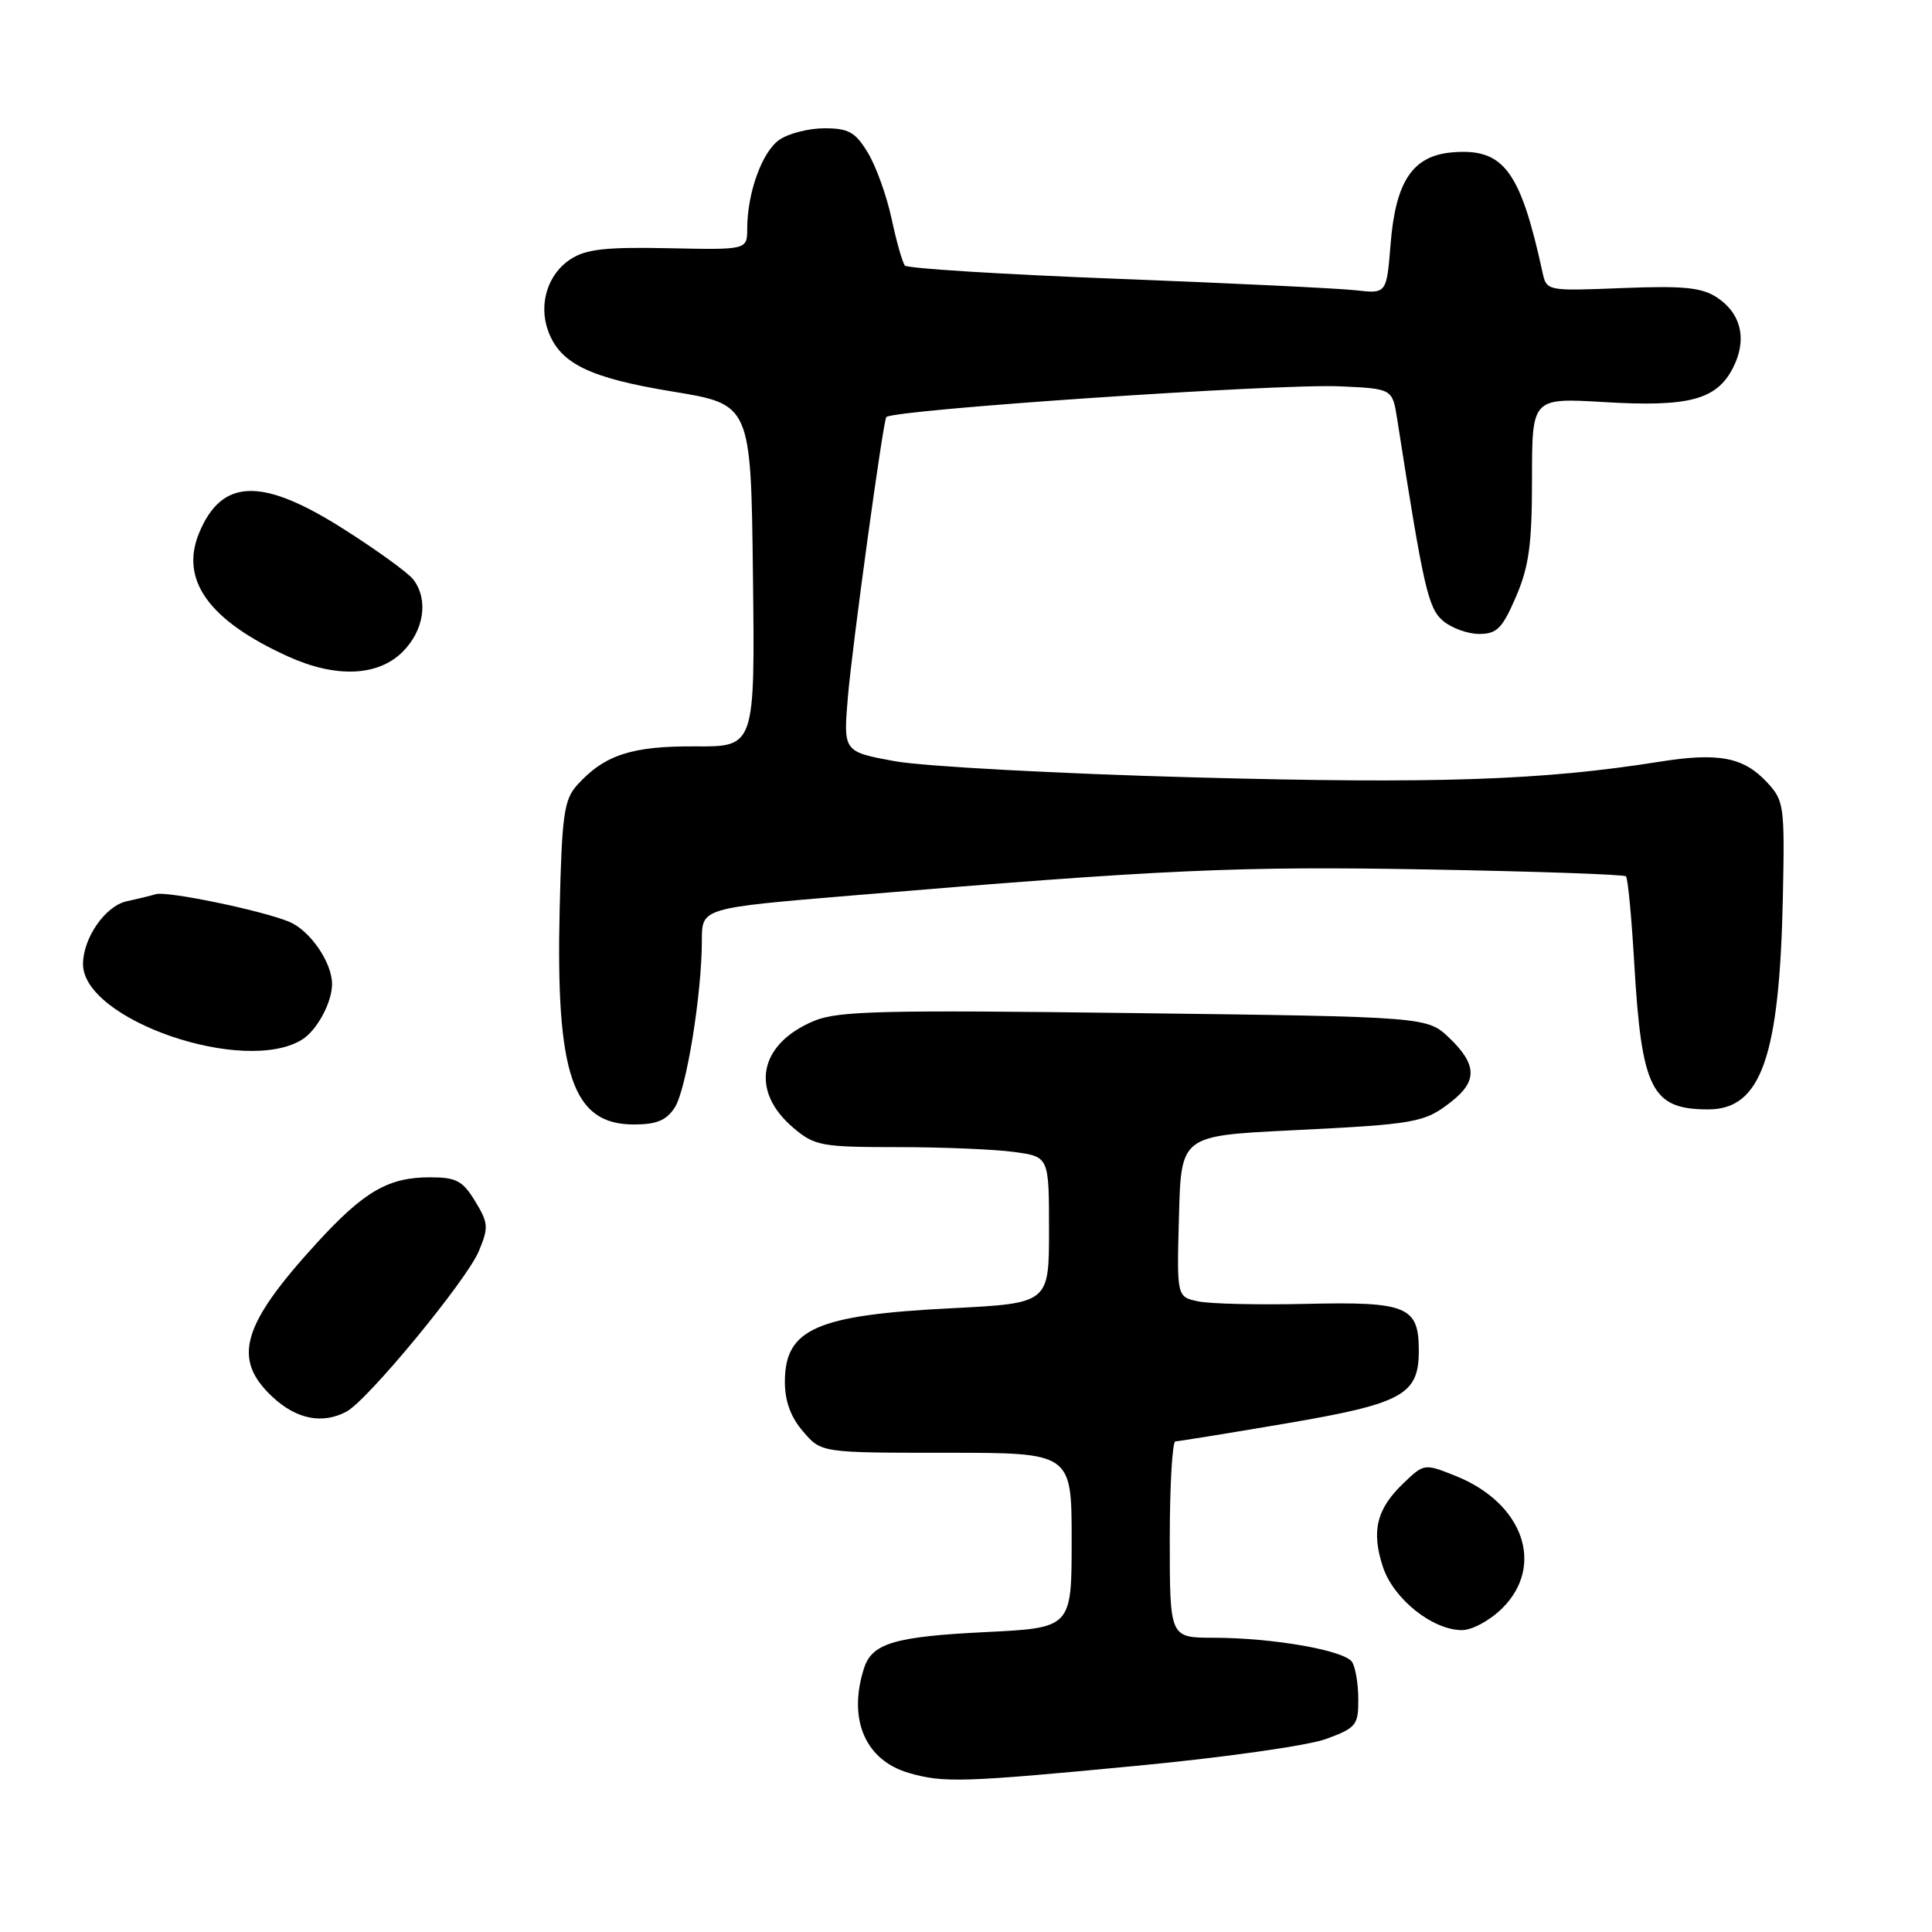 <?xml version="1.0" encoding="UTF-8" standalone="no"?>
<!DOCTYPE svg PUBLIC "-//W3C//DTD SVG 1.1//EN" "http://www.w3.org/Graphics/SVG/1.1/DTD/svg11.dtd" >
<svg xmlns="http://www.w3.org/2000/svg" xmlns:xlink="http://www.w3.org/1999/xlink" version="1.1" viewBox="0 0 256 256">
 <g >
 <path fill="currentColor"
d=" M 150.50 233.99 C 162.12 232.89 173.40 231.29 175.75 230.41 C 179.70 228.95 180.00 228.57 179.98 225.17 C 179.98 223.15 179.61 220.93 179.16 220.23 C 178.18 218.68 168.63 217.01 160.75 217.01 C 155.00 217.00 155.00 217.00 155.00 204.00 C 155.00 196.85 155.34 190.99 155.75 190.99 C 156.16 190.98 162.69 189.93 170.25 188.64 C 185.87 185.99 188.00 184.83 188.00 178.97 C 188.00 173.10 186.45 172.46 173.09 172.77 C 166.72 172.92 160.25 172.77 158.72 172.43 C 155.93 171.83 155.93 171.83 156.22 161.16 C 156.50 150.50 156.50 150.50 171.00 149.78 C 187.70 148.96 188.75 148.77 192.34 145.95 C 195.78 143.25 195.70 141.05 192.06 137.55 C 189.11 134.73 189.11 134.73 150.31 134.24 C 116.77 133.81 111.00 133.95 107.83 135.29 C 100.50 138.37 99.34 144.59 105.19 149.50 C 107.95 151.83 108.90 152.00 118.94 152.00 C 124.87 152.00 131.81 152.29 134.36 152.64 C 139.00 153.27 139.00 153.27 139.00 162.98 C 139.00 172.69 139.00 172.69 126.06 173.35 C 108.16 174.25 104.00 176.09 104.00 183.10 C 104.00 185.67 104.78 187.79 106.42 189.69 C 108.83 192.50 108.83 192.50 125.42 192.50 C 142.00 192.50 142.00 192.50 142.00 204.10 C 142.00 215.70 142.00 215.70 130.60 216.26 C 118.46 216.86 115.53 217.74 114.47 221.10 C 112.33 227.84 114.66 233.25 120.42 234.92 C 125.01 236.26 127.59 236.18 150.50 233.99 Z  M 199.08 213.08 C 204.75 207.41 201.82 199.14 192.86 195.56 C 188.73 193.91 188.70 193.91 185.94 196.56 C 182.40 199.95 181.68 202.89 183.25 207.64 C 184.65 211.87 189.82 216.00 193.72 216.00 C 195.08 216.00 197.45 214.70 199.08 213.08 Z  M 45.92 187.04 C 48.73 185.54 61.83 169.65 63.44 165.80 C 64.76 162.64 64.72 162.06 62.96 159.17 C 61.30 156.45 60.46 156.00 56.97 156.00 C 51.45 156.00 48.24 157.86 41.98 164.70 C 32.02 175.59 30.72 180.07 36.11 185.10 C 39.28 188.06 42.73 188.75 45.92 187.04 Z  M 89.41 146.75 C 90.95 144.36 93.00 131.70 93.00 124.59 C 93.00 120.32 93.00 120.32 112.75 118.67 C 154.20 115.20 164.07 114.75 189.25 115.21 C 203.41 115.46 215.20 115.87 215.45 116.12 C 215.70 116.37 216.19 121.51 216.54 127.54 C 217.52 144.39 218.83 147.00 226.36 147.00 C 233.36 147.00 235.80 140.04 236.24 118.84 C 236.49 106.72 236.40 106.08 234.12 103.64 C 231.02 100.32 227.71 99.69 219.91 100.93 C 204.40 103.40 190.36 103.88 158.31 103.01 C 140.19 102.52 122.30 101.55 118.55 100.86 C 111.74 99.61 111.74 99.61 112.35 92.33 C 112.92 85.63 117.01 55.79 117.44 55.27 C 118.23 54.29 169.24 50.83 177.50 51.19 C 184.50 51.50 184.50 51.50 185.13 55.50 C 188.63 77.93 189.23 80.56 191.19 82.25 C 192.31 83.21 194.47 84.00 195.99 84.00 C 198.35 84.00 199.06 83.28 200.88 79.06 C 202.60 75.06 203.00 72.12 203.00 63.42 C 203.00 52.71 203.00 52.71 212.57 53.28 C 223.77 53.95 227.44 52.98 229.61 48.78 C 231.54 45.05 230.75 41.53 227.48 39.40 C 225.48 38.09 223.04 37.85 214.96 38.17 C 204.93 38.57 204.93 38.57 204.38 36.04 C 201.44 22.56 199.22 19.61 192.43 20.19 C 187.19 20.63 184.93 24.00 184.26 32.34 C 183.73 38.93 183.73 38.93 179.62 38.46 C 177.35 38.21 163.12 37.52 148.00 36.94 C 132.88 36.36 120.23 35.57 119.91 35.19 C 119.58 34.81 118.79 32.02 118.14 28.98 C 117.49 25.95 116.08 22.01 114.99 20.23 C 113.34 17.50 112.44 17.00 109.24 17.00 C 107.15 17.00 104.46 17.69 103.26 18.53 C 100.97 20.13 99.02 25.55 99.01 30.30 C 99.00 33.11 99.00 33.11 88.57 32.89 C 80.24 32.72 77.64 33.01 75.59 34.35 C 72.59 36.31 71.35 40.25 72.61 43.79 C 74.17 48.16 78.06 50.07 89.11 51.88 C 99.50 53.58 99.50 53.58 99.77 76.26 C 100.04 98.95 100.04 98.95 92.12 98.90 C 83.74 98.84 80.09 100.03 76.50 104.00 C 74.74 105.94 74.46 107.90 74.16 120.35 C 73.63 142.44 75.87 149.00 83.98 149.00 C 87.00 149.00 88.30 148.46 89.41 146.75 Z  M 40.05 137.74 C 42.01 136.51 44.00 132.81 44.00 130.40 C 44.00 127.52 41.07 123.27 38.30 122.13 C 34.62 120.62 22.13 118.04 20.65 118.48 C 20.02 118.68 18.27 119.10 16.77 119.43 C 13.95 120.05 11.00 124.30 11.00 127.75 C 11.00 135.15 32.41 142.51 40.05 137.74 Z  M 53.36 86.36 C 56.21 83.51 56.80 79.42 54.75 76.77 C 54.06 75.88 49.90 72.87 45.50 70.08 C 34.71 63.23 29.41 63.37 26.40 70.58 C 23.79 76.83 27.66 82.22 38.18 86.99 C 44.50 89.86 50.10 89.63 53.36 86.36 Z "/>
</g>
</svg>